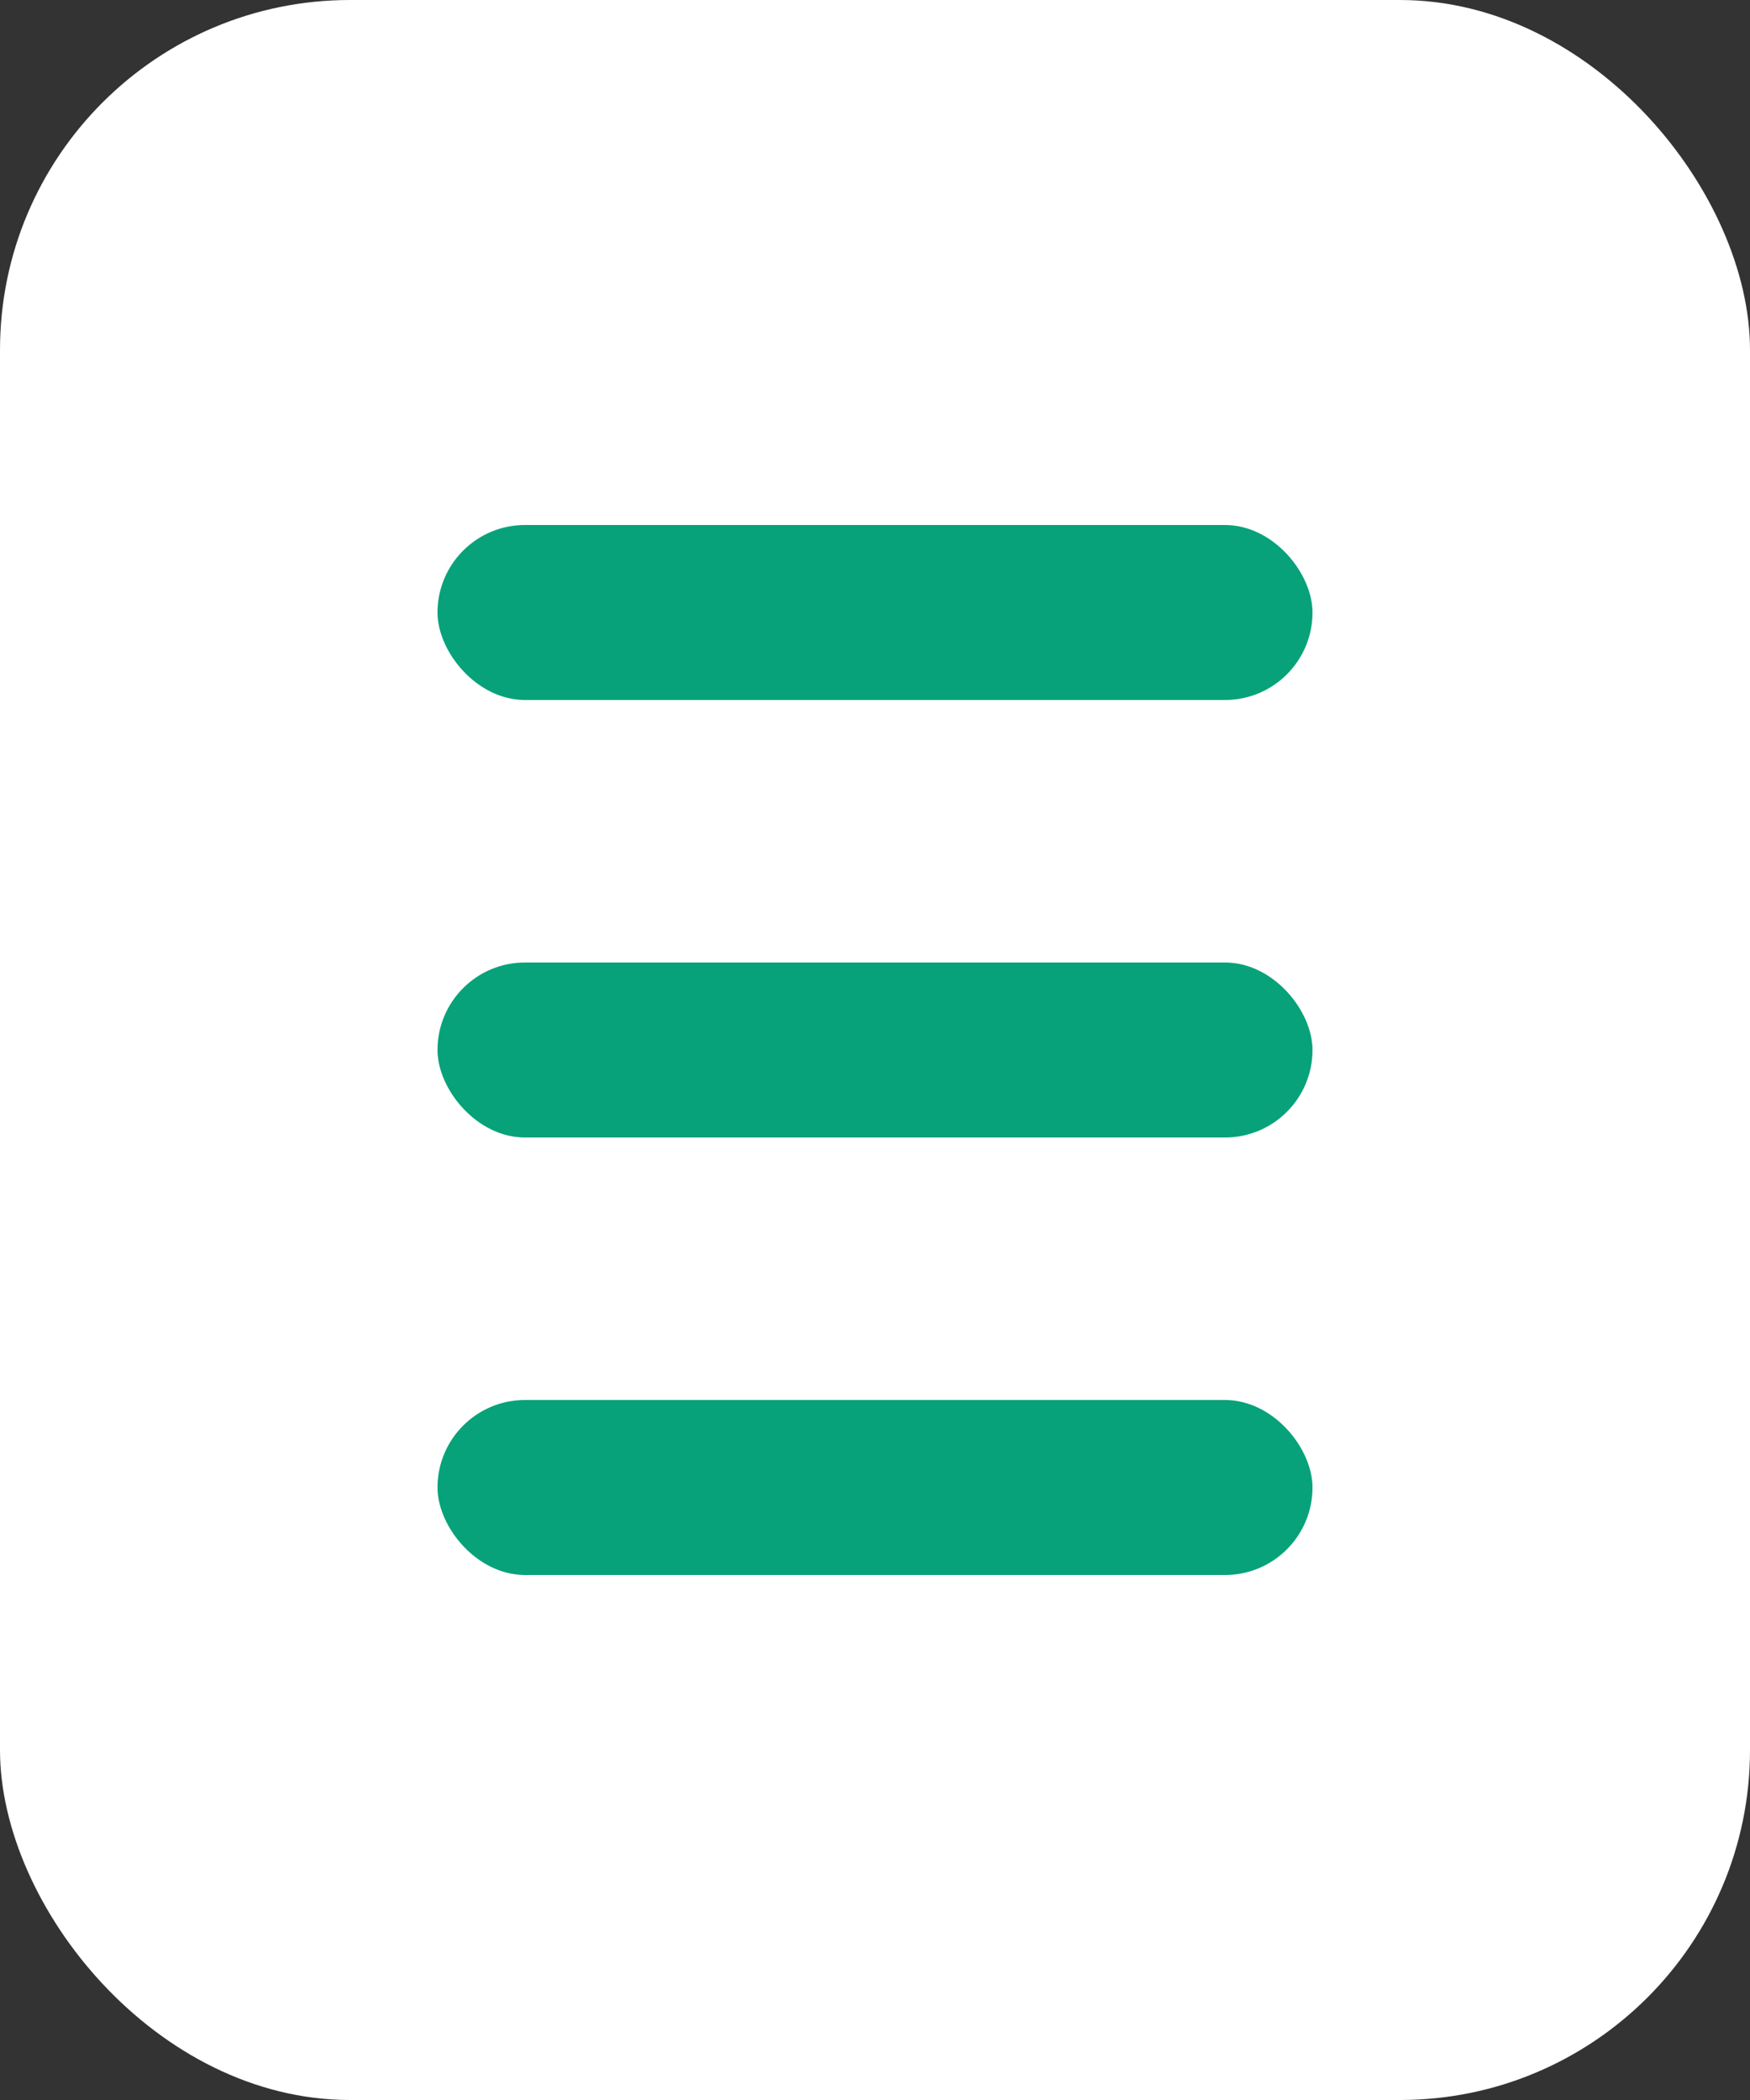 <svg width="20" height="24" viewBox="0 0 20 24" fill="none" xmlns="http://www.w3.org/2000/svg">
<rect x="0" y="0" width="20" height="24" fill="#333333" stroke="none"/>
<rect width="20" height="24" rx="4" fill="white"/>
<rect x="5" y="6" width="10" height="2" rx="1" fill="#07A279"/>
<rect x="5" y="11" width="10" height="2" rx="1" fill="#07A279"/>
<rect x="5" y="16" width="10" height="2" rx="1" fill="#07A279"/>
</svg>
